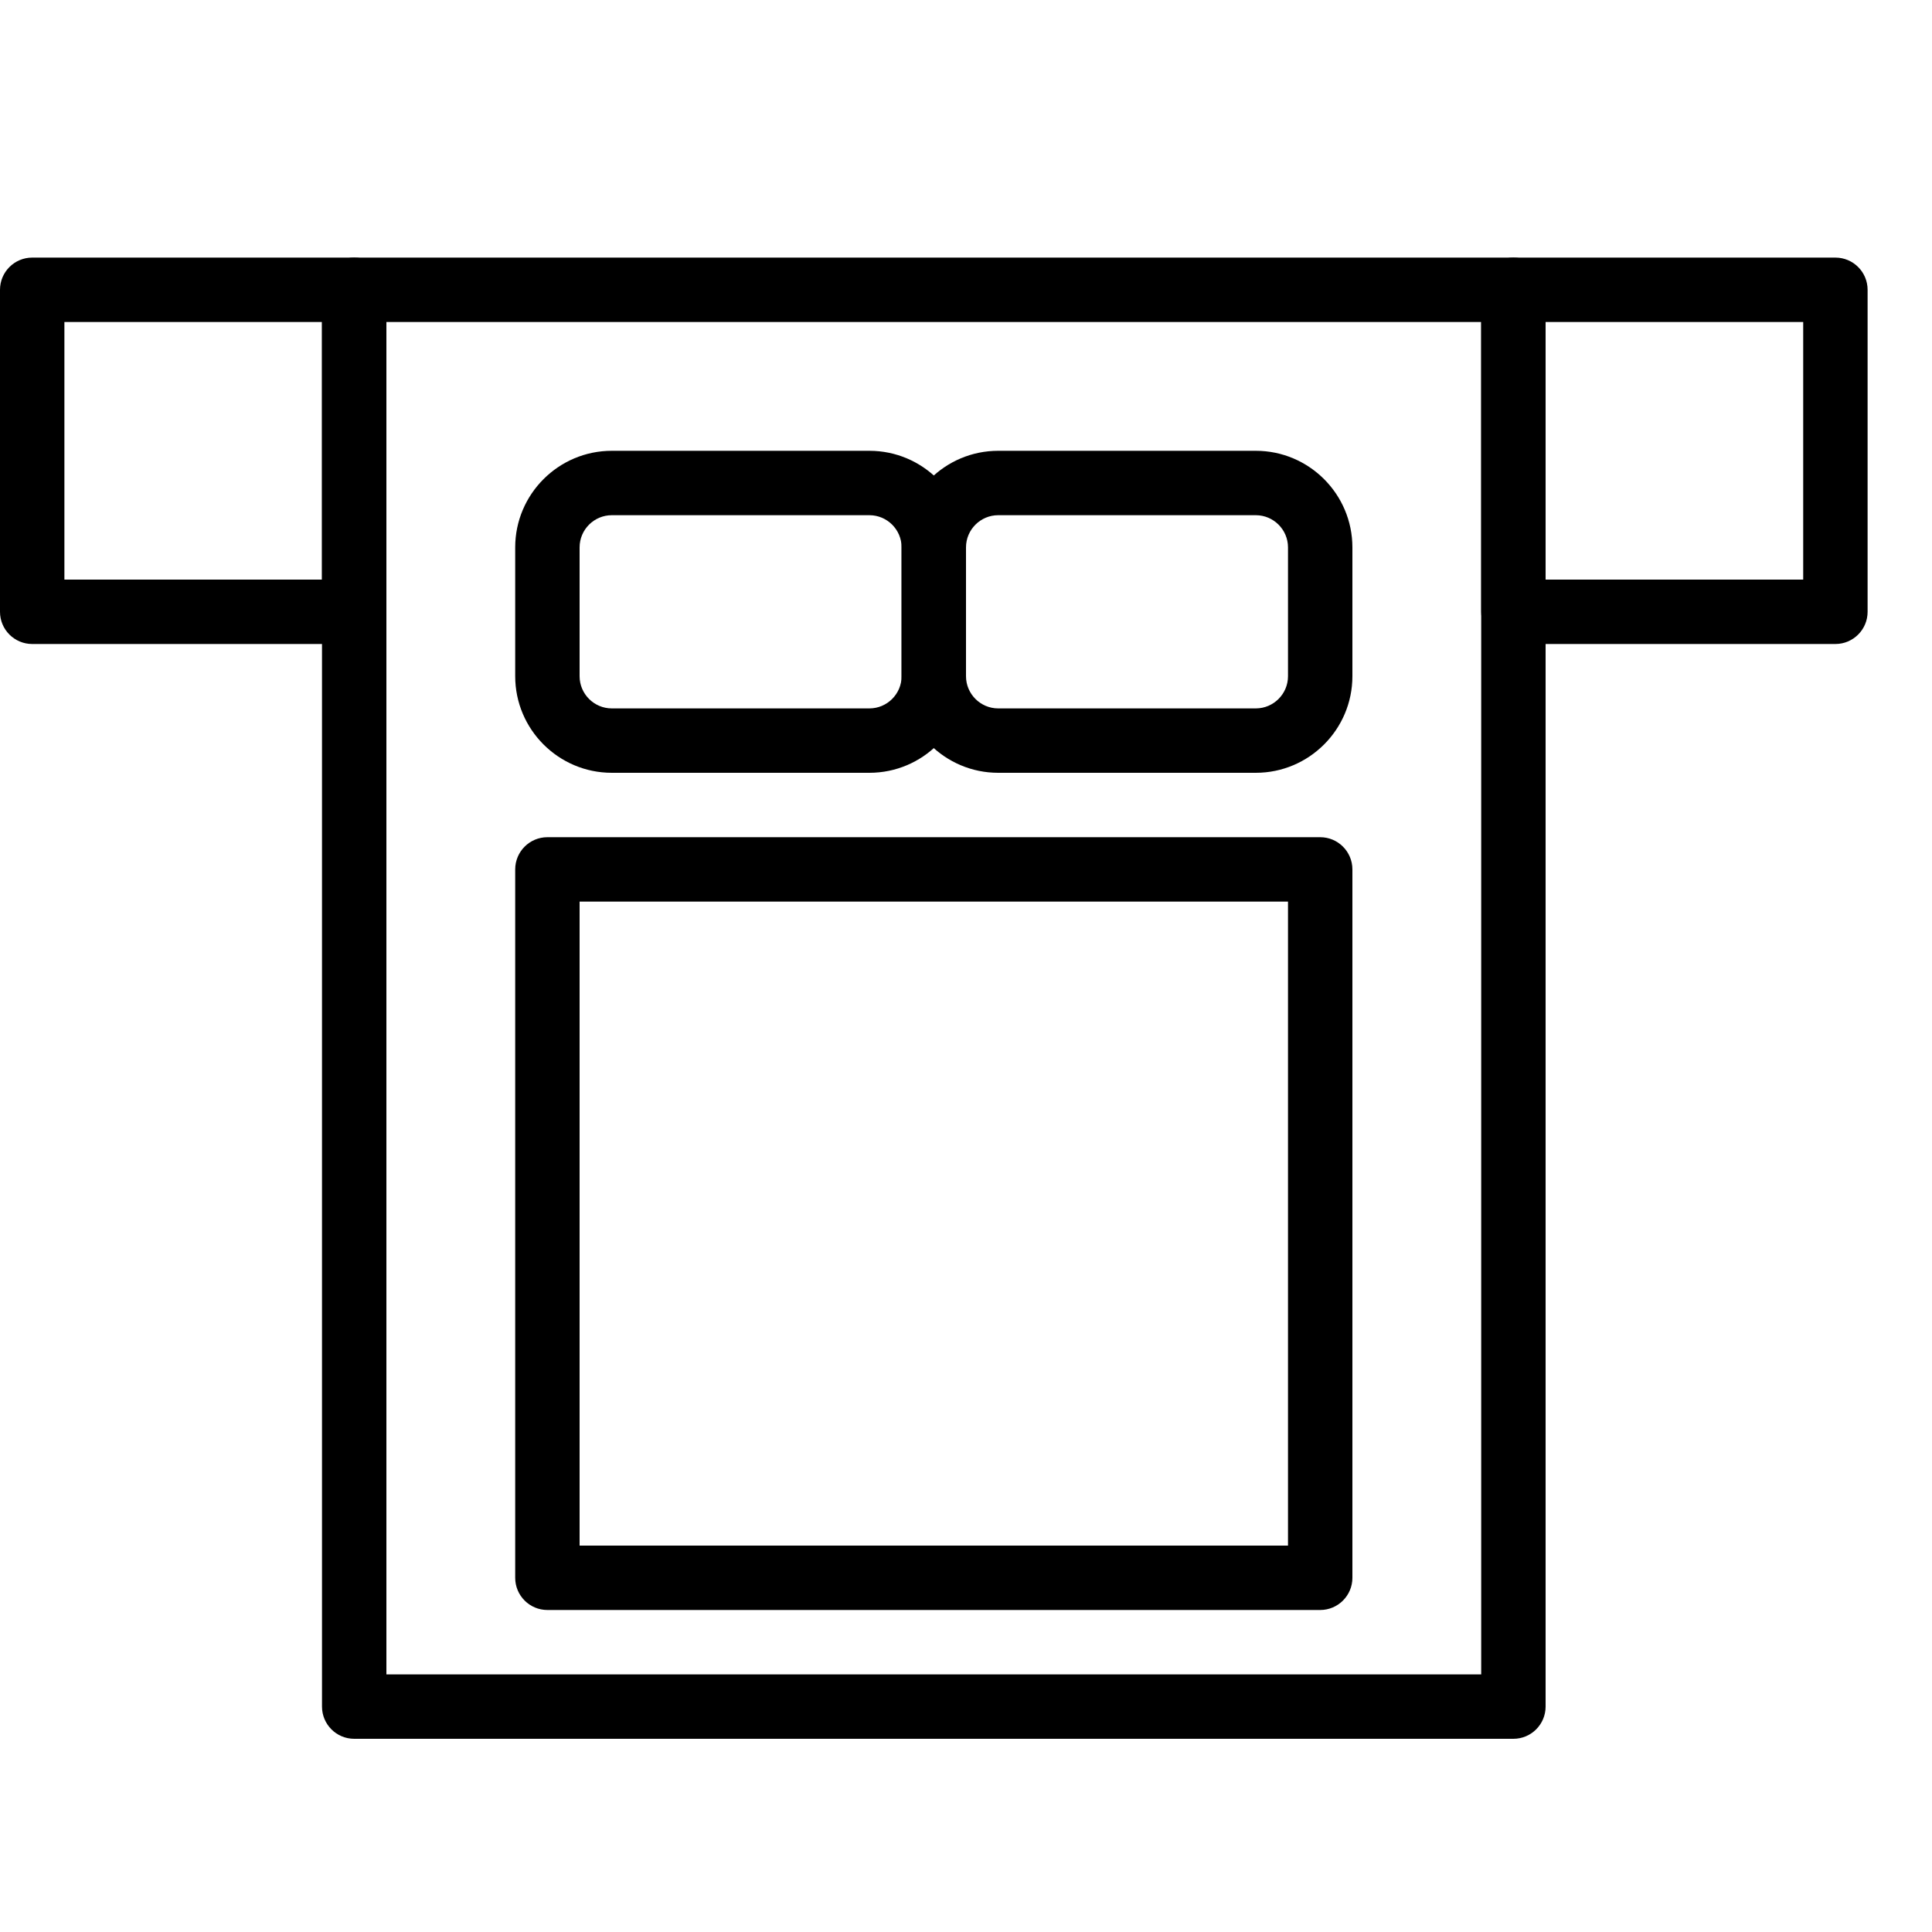 <?xml version="1.0" encoding="iso-8859-1"?>
<!-- Generator: Adobe Illustrator 19.2.1, SVG Export Plug-In . SVG Version: 6.00 Build 0)  -->
<svg version="1.1" xmlns="http://www.w3.org/2000/svg" xmlns:xlink="http://www.w3.org/1999/xlink" x="0px" y="0px"
	 viewBox="0 0 30 30" style="enable-background:new 0 0 30 30;" xml:space="preserve">
<g id="Armchair_1">
</g>
<g id="Armchair_2">
</g>
<g id="Armchair_3">
</g>
<g id="Armchair_4">
</g>
<g id="Sofa_1">
</g>
<g id="Sofa_2">
</g>
<g id="Sofa_3">
</g>
<g id="Sofa_4">
</g>
<g id="Sofa_5">
</g>
<g id="Sofa_6">
</g>
<g id="Desk_1">
</g>
<g id="Desk_2">
</g>
<g id="Desk_3">
</g>
<g id="Lamp">
</g>
<g id="Bed_1">
</g>
<g id="Bunk_Beds">
</g>
<g id="Bed_2">
</g>
<g id="Bed_3">
</g>
<g id="Bed_4">
	<g id="XMLID_147_">
		<g id="XMLID_148_">
			<path d="M23.5,27h-18C5.224,27,5,26.776,5,26.5v-22C5,4.224,5.224,4,5.5,4h18C23.776,4,24,4.224,24,4.5v22
				C24,26.776,23.776,27,23.5,27z M6,26h17V5H6V26z"/>
		</g>
		<g id="XMLID_150_">
			<path d="M28.5,10h-5C23.224,10,23,9.776,23,9.5v-5C23,4.224,23.224,4,23.5,4h5C28.776,4,29,4.224,29,4.5v5
				C29,9.776,28.776,10,28.5,10z M24,9h4V5h-4V9z"/>
		</g>
		<g id="XMLID_10_">
			<path d="M5.5,10h-5C0.224,10,0,9.776,0,9.5v-5C0,4.224,0.224,4,0.5,4h5C5.776,4,6,4.224,6,4.5v5C6,9.776,5.776,10,5.5,10z M1,9h4
				V5H1V9z"/>
		</g>
		<g id="XMLID_151_">
			<path d="M20.5,25h-12C8.224,25,8,24.776,8,24.5v-11C8,13.224,8.224,13,8.5,13h12c0.276,0,0.5,0.224,0.5,0.5v11
				C21,24.776,20.776,25,20.5,25z M9,24h11V14H9V24z"/>
		</g>
		<g id="XMLID_152_">
			<path d="M13.5,12h-4C8.673,12,8,11.327,8,10.5v-2C8,7.673,8.673,7,9.5,7h4C14.327,7,15,7.673,15,8.5v2
				C15,11.327,14.327,12,13.5,12z M9.5,8C9.225,8,9,8.224,9,8.5v2C9,10.776,9.225,11,9.5,11h4c0.275,0,0.5-0.224,0.5-0.5v-2
				C14,8.224,13.775,8,13.5,8H9.5z"/>
		</g>
		<g id="XMLID_153_">
			<path d="M19.5,12h-4c-0.827,0-1.5-0.673-1.5-1.5v-2C14,7.673,14.673,7,15.5,7h4C20.327,7,21,7.673,21,8.5v2
				C21,11.327,20.327,12,19.5,12z M15.5,8C15.225,8,15,8.224,15,8.5v2c0,0.276,0.225,0.5,0.5,0.5h4c0.275,0,0.5-0.224,0.5-0.5v-2
				C20,8.224,19.775,8,19.5,8H15.5z"/>
		</g>
	</g>
</g>
<g id="Bed_5">
</g>
<g id="Table_1">
</g>
<g id="Table_2">
</g>
<g id="Table_3">
</g>
<g id="Table_4">
</g>
<g id="Rug_1">
</g>
<g id="Rug_2">
</g>
<g id="Rug_3">
</g>
<g id="Tub_1">
</g>
<g id="Tub_2">
</g>
<g id="Jacuzzi">
</g>
<g id="Corner_Tub">
</g>
<g id="Shower_Tray">
</g>
<g id="Sink_1">
</g>
<g id="Sink_2">
</g>
<g id="Toilette">
</g>
<g id="Stove">
</g>
<g id="Kitchen_Sink">
</g>
<g id="Island">
</g>
<g id="Eat-in_Kitchen">
</g>
<g id="Tv_Stand">
</g>
</svg>

